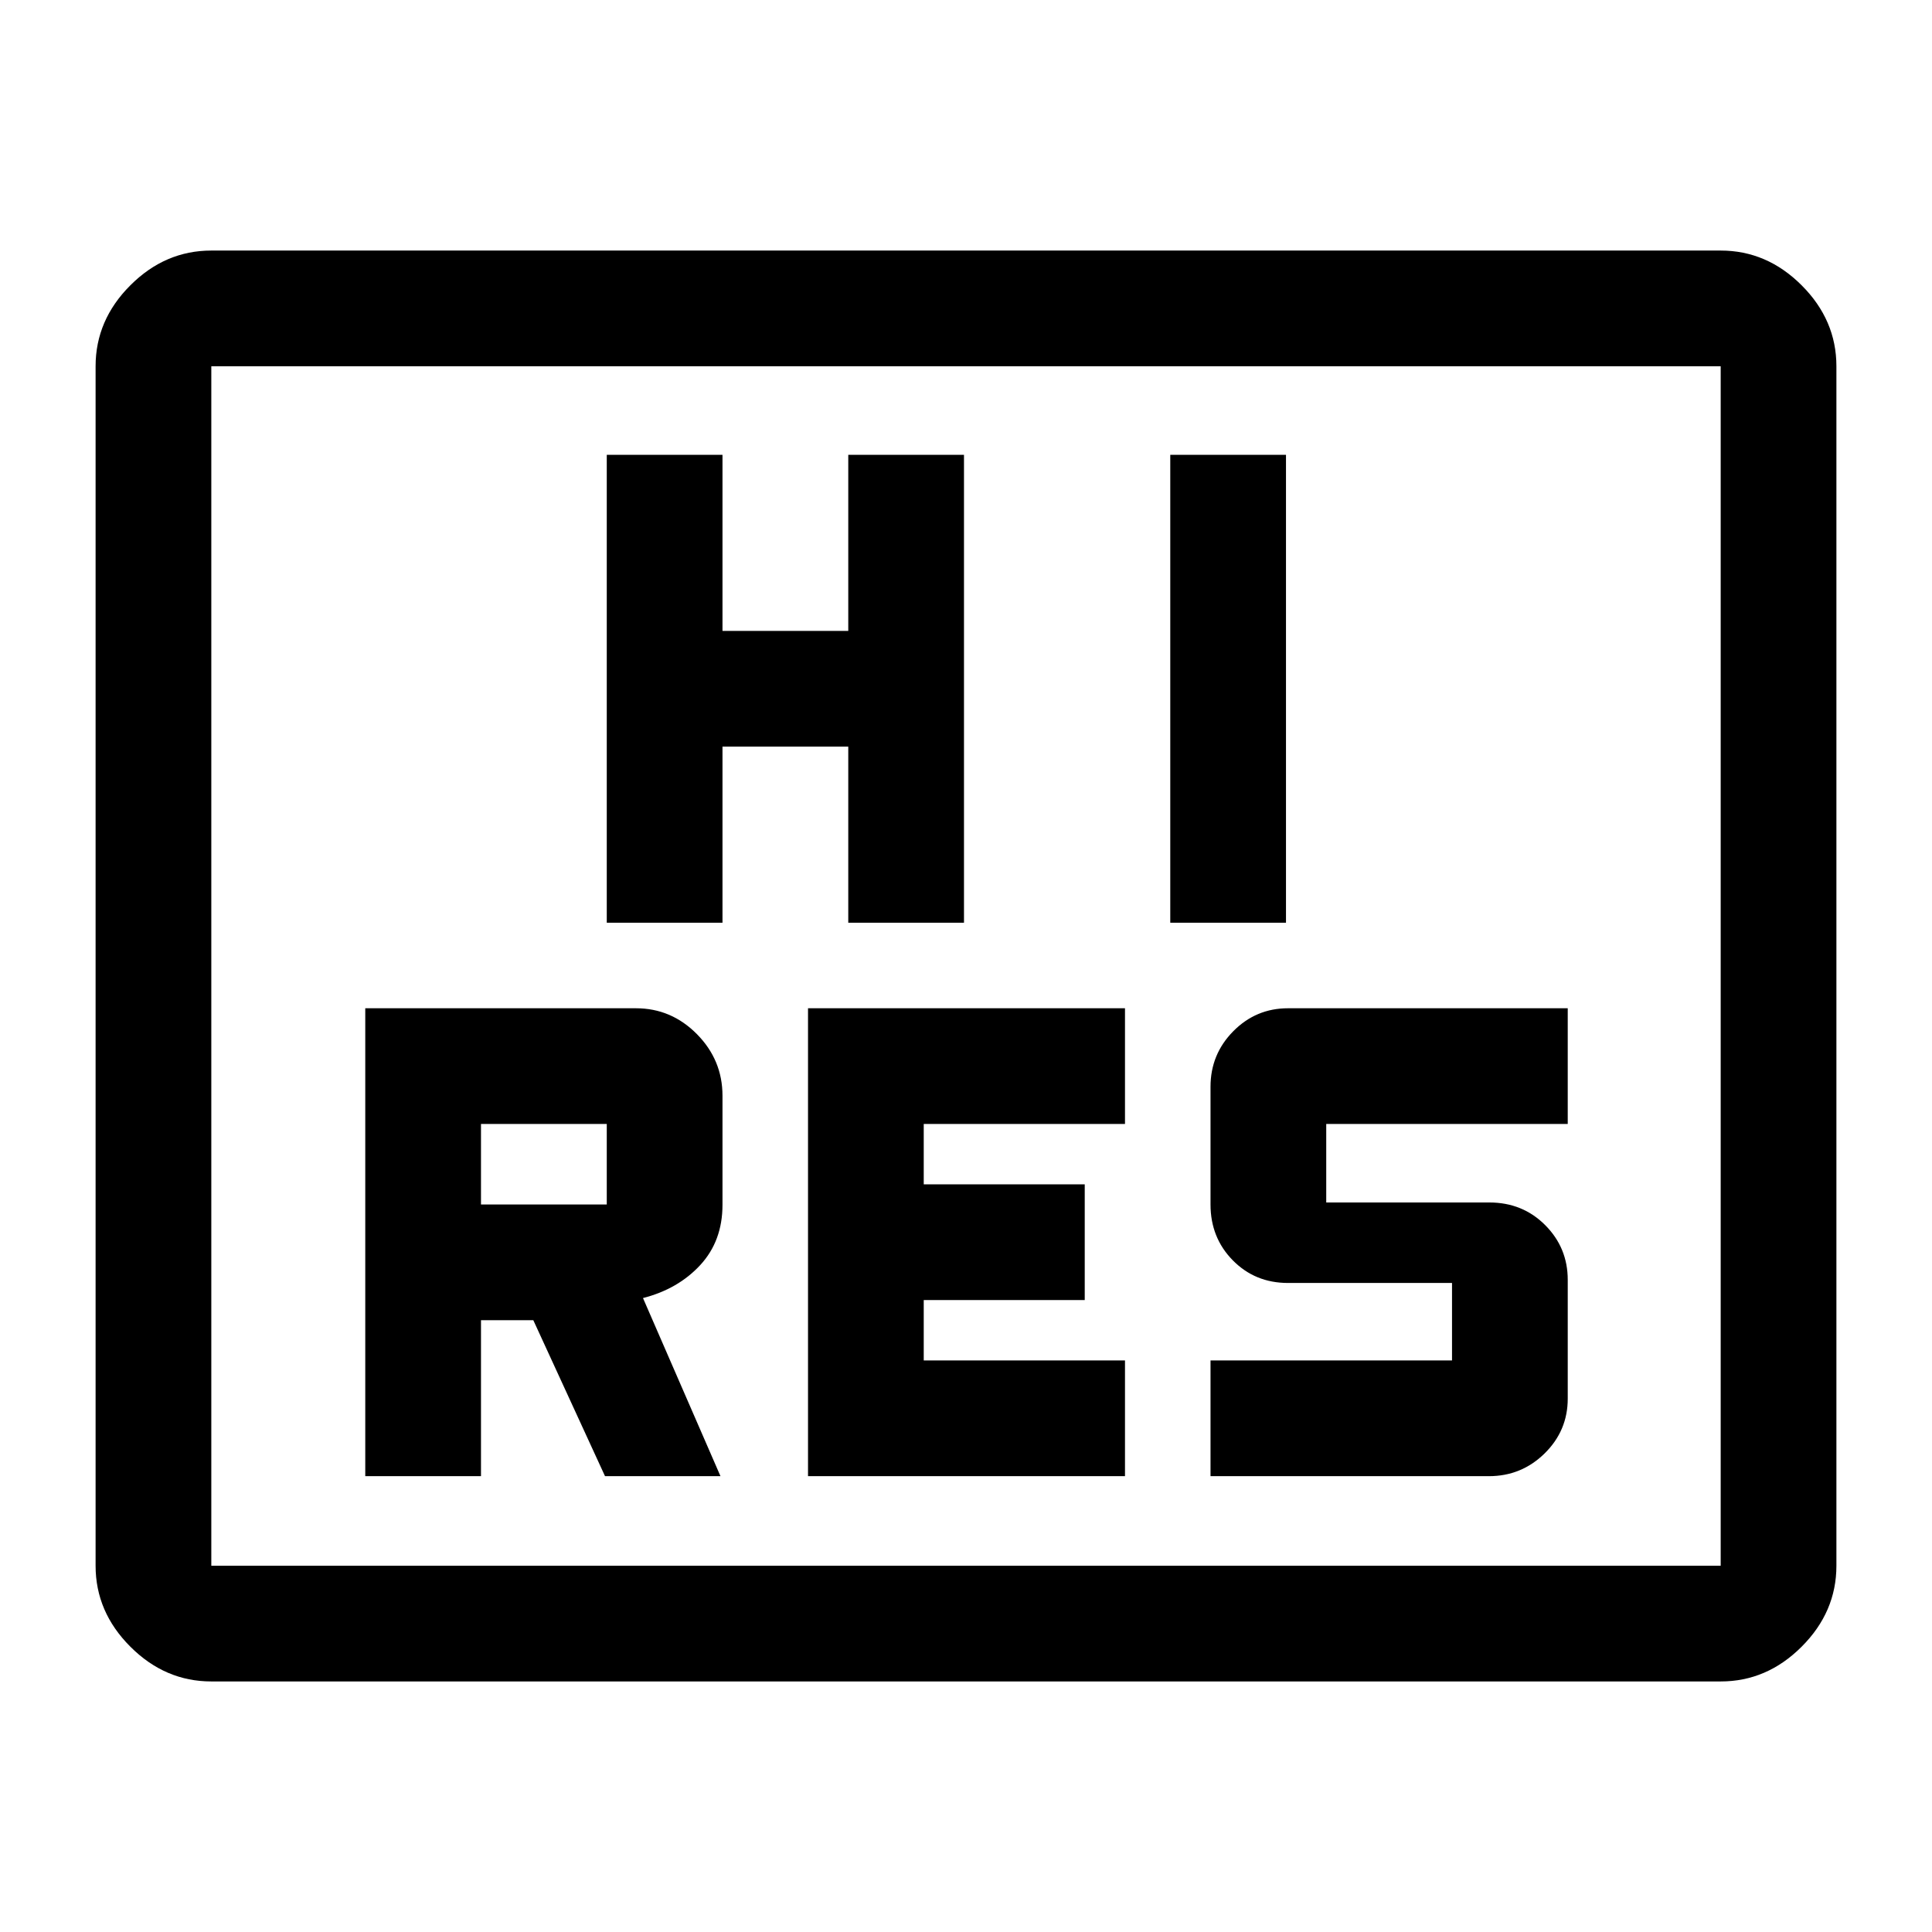 <svg xmlns="http://www.w3.org/2000/svg" height="48" viewBox="0 -960 960 960" width="48"><path d="M181.5-226.5H239V-304h26l35.63 77.5H358L319.5-315q17.5-4.5 28.5-16.45t11-29.89v-54.21q0-17.74-12.71-30.6Q333.58-459 316-459H181.5v232.5Zm220 0H559V-284H459v-30h80v-57.5h-80v-30h100V-459H401.5v232.5Zm200 0h138.31q16.19 0 27.69-11.29 11.5-11.3 11.5-27.24v-59.03q0-15.94-11.21-27.19Q756.58-362.5 740-362.5h-81v-39h120V-459H640q-15.92 0-27.21 11.43Q601.5-436.14 601.5-420v58.5q0 16.5 11.07 27.75T640-322.5h81.5v38.5h-120v57.5ZM239-361.5v-40h62.5v40H239Zm62.5-140H359V-589h62.5v87.5H479V-734h-57.5v87.5H359V-734h-57.5v232.5Zm280 0H639V-734h-57.5v232.5ZM105-124.5q-22.97 0-40.23-17.27Q47.5-159.03 47.5-182v-596q0-22.97 17.27-40.23Q82.03-835.5 105-835.5h750q22.97 0 40.23 17.27Q912.5-800.97 912.5-778v596q0 22.97-17.27 40.23Q877.97-124.5 855-124.5H105Zm0-57.5h750v-596H105v596Zm0 0v-596 596Z"/></svg>